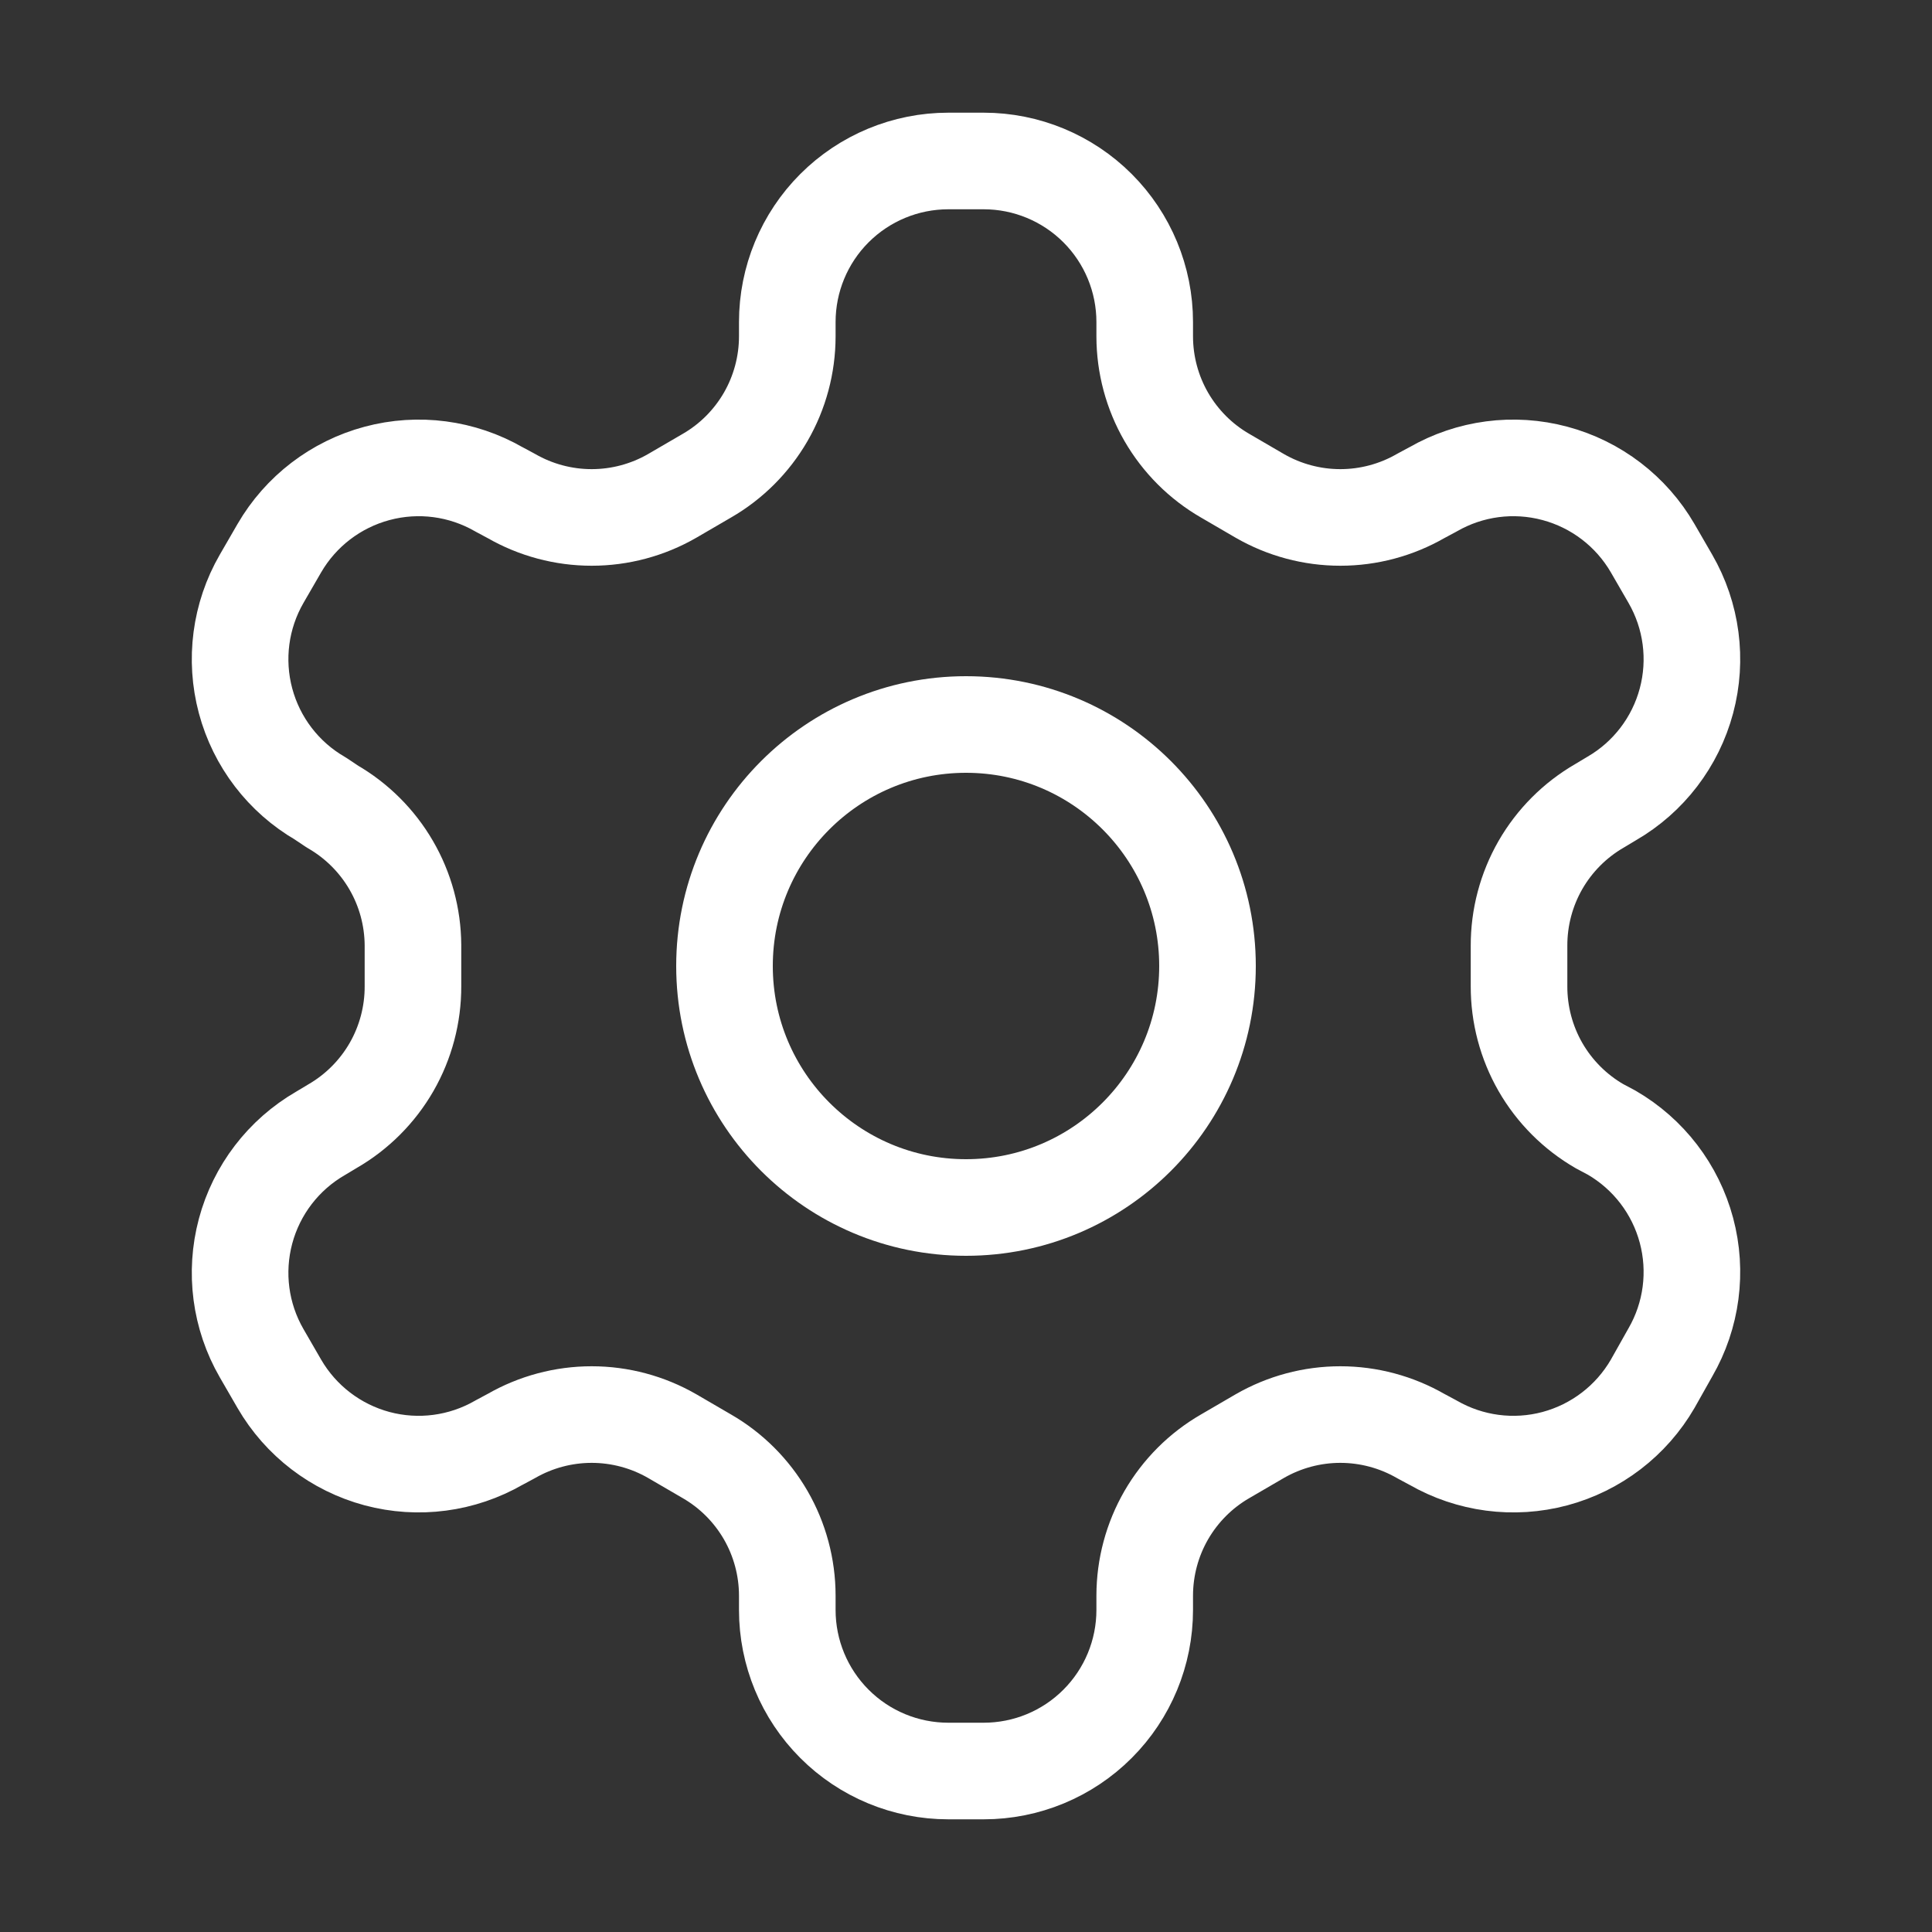 <svg width="40" height="40" viewBox="0 0 40 40" fill="none" xmlns="http://www.w3.org/2000/svg">
<rect x="0" y="0" width="40" height="40" fill="#333333" stroke="none"/>
<path d="M20.367 3.333H19.633C18.749 3.333 17.901 3.685 17.276 4.31C16.651 4.935 16.3 5.783 16.3 6.667V6.967C16.299 7.551 16.145 8.125 15.853 8.631C15.56 9.137 15.14 9.558 14.633 9.85L13.917 10.267C13.41 10.559 12.835 10.713 12.25 10.713C11.665 10.713 11.09 10.559 10.583 10.267L10.333 10.133C9.568 9.692 8.66 9.572 7.807 9.801C6.954 10.029 6.226 10.586 5.783 11.35L5.417 11.983C4.975 12.748 4.856 13.657 5.084 14.51C5.312 15.363 5.869 16.091 6.633 16.533L6.883 16.7C7.387 16.991 7.806 17.409 8.098 17.911C8.391 18.414 8.546 18.985 8.55 19.567V20.417C8.552 21.004 8.399 21.582 8.107 22.091C7.814 22.6 7.392 23.023 6.883 23.317L6.633 23.467C5.869 23.909 5.312 24.637 5.084 25.49C4.856 26.343 4.975 27.252 5.417 28.017L5.783 28.65C6.226 29.414 6.954 29.971 7.807 30.2C8.66 30.428 9.568 30.308 10.333 29.867L10.583 29.733C11.09 29.441 11.665 29.287 12.25 29.287C12.835 29.287 13.41 29.441 13.917 29.733L14.633 30.15C15.14 30.442 15.56 30.863 15.853 31.369C16.145 31.875 16.299 32.449 16.3 33.033V33.333C16.3 34.217 16.651 35.065 17.276 35.69C17.901 36.316 18.749 36.667 19.633 36.667H20.367C21.251 36.667 22.099 36.316 22.724 35.69C23.349 35.065 23.7 34.217 23.7 33.333V33.033C23.701 32.449 23.855 31.875 24.147 31.369C24.44 30.863 24.86 30.442 25.367 30.15L26.083 29.733C26.59 29.441 27.165 29.287 27.75 29.287C28.335 29.287 28.91 29.441 29.417 29.733L29.667 29.867C30.432 30.308 31.34 30.428 32.193 30.2C33.046 29.971 33.774 29.414 34.217 28.65L34.583 28C35.025 27.235 35.144 26.326 34.916 25.473C34.688 24.62 34.131 23.893 33.367 23.45L33.117 23.317C32.608 23.023 32.186 22.6 31.893 22.091C31.601 21.582 31.448 21.004 31.45 20.417V19.583C31.448 18.996 31.601 18.418 31.893 17.909C32.186 17.4 32.608 16.977 33.117 16.683L33.367 16.533C34.131 16.091 34.688 15.363 34.916 14.51C35.144 13.657 35.025 12.748 34.583 11.983L34.217 11.35C33.774 10.586 33.046 10.029 32.193 9.801C31.34 9.572 30.432 9.692 29.667 10.133L29.417 10.267C28.91 10.559 28.335 10.713 27.75 10.713C27.165 10.713 26.59 10.559 26.083 10.267L25.367 9.85C24.86 9.558 24.44 9.137 24.147 8.631C23.855 8.125 23.701 7.551 23.7 6.967V6.667C23.7 5.783 23.349 4.935 22.724 4.31C22.099 3.685 21.251 3.333 20.367 3.333Z" stroke="white" stroke-width="2" stroke-linecap="round" stroke-linejoin="round"/>
<path d="M20 25C22.761 25 25 22.761 25 20C25 17.239 22.761 15 20 15C17.239 15 15 17.239 15 20C15 22.761 17.239 25 20 25Z" stroke="white" stroke-width="2" stroke-linecap="round" stroke-linejoin="round"/>
</svg>
